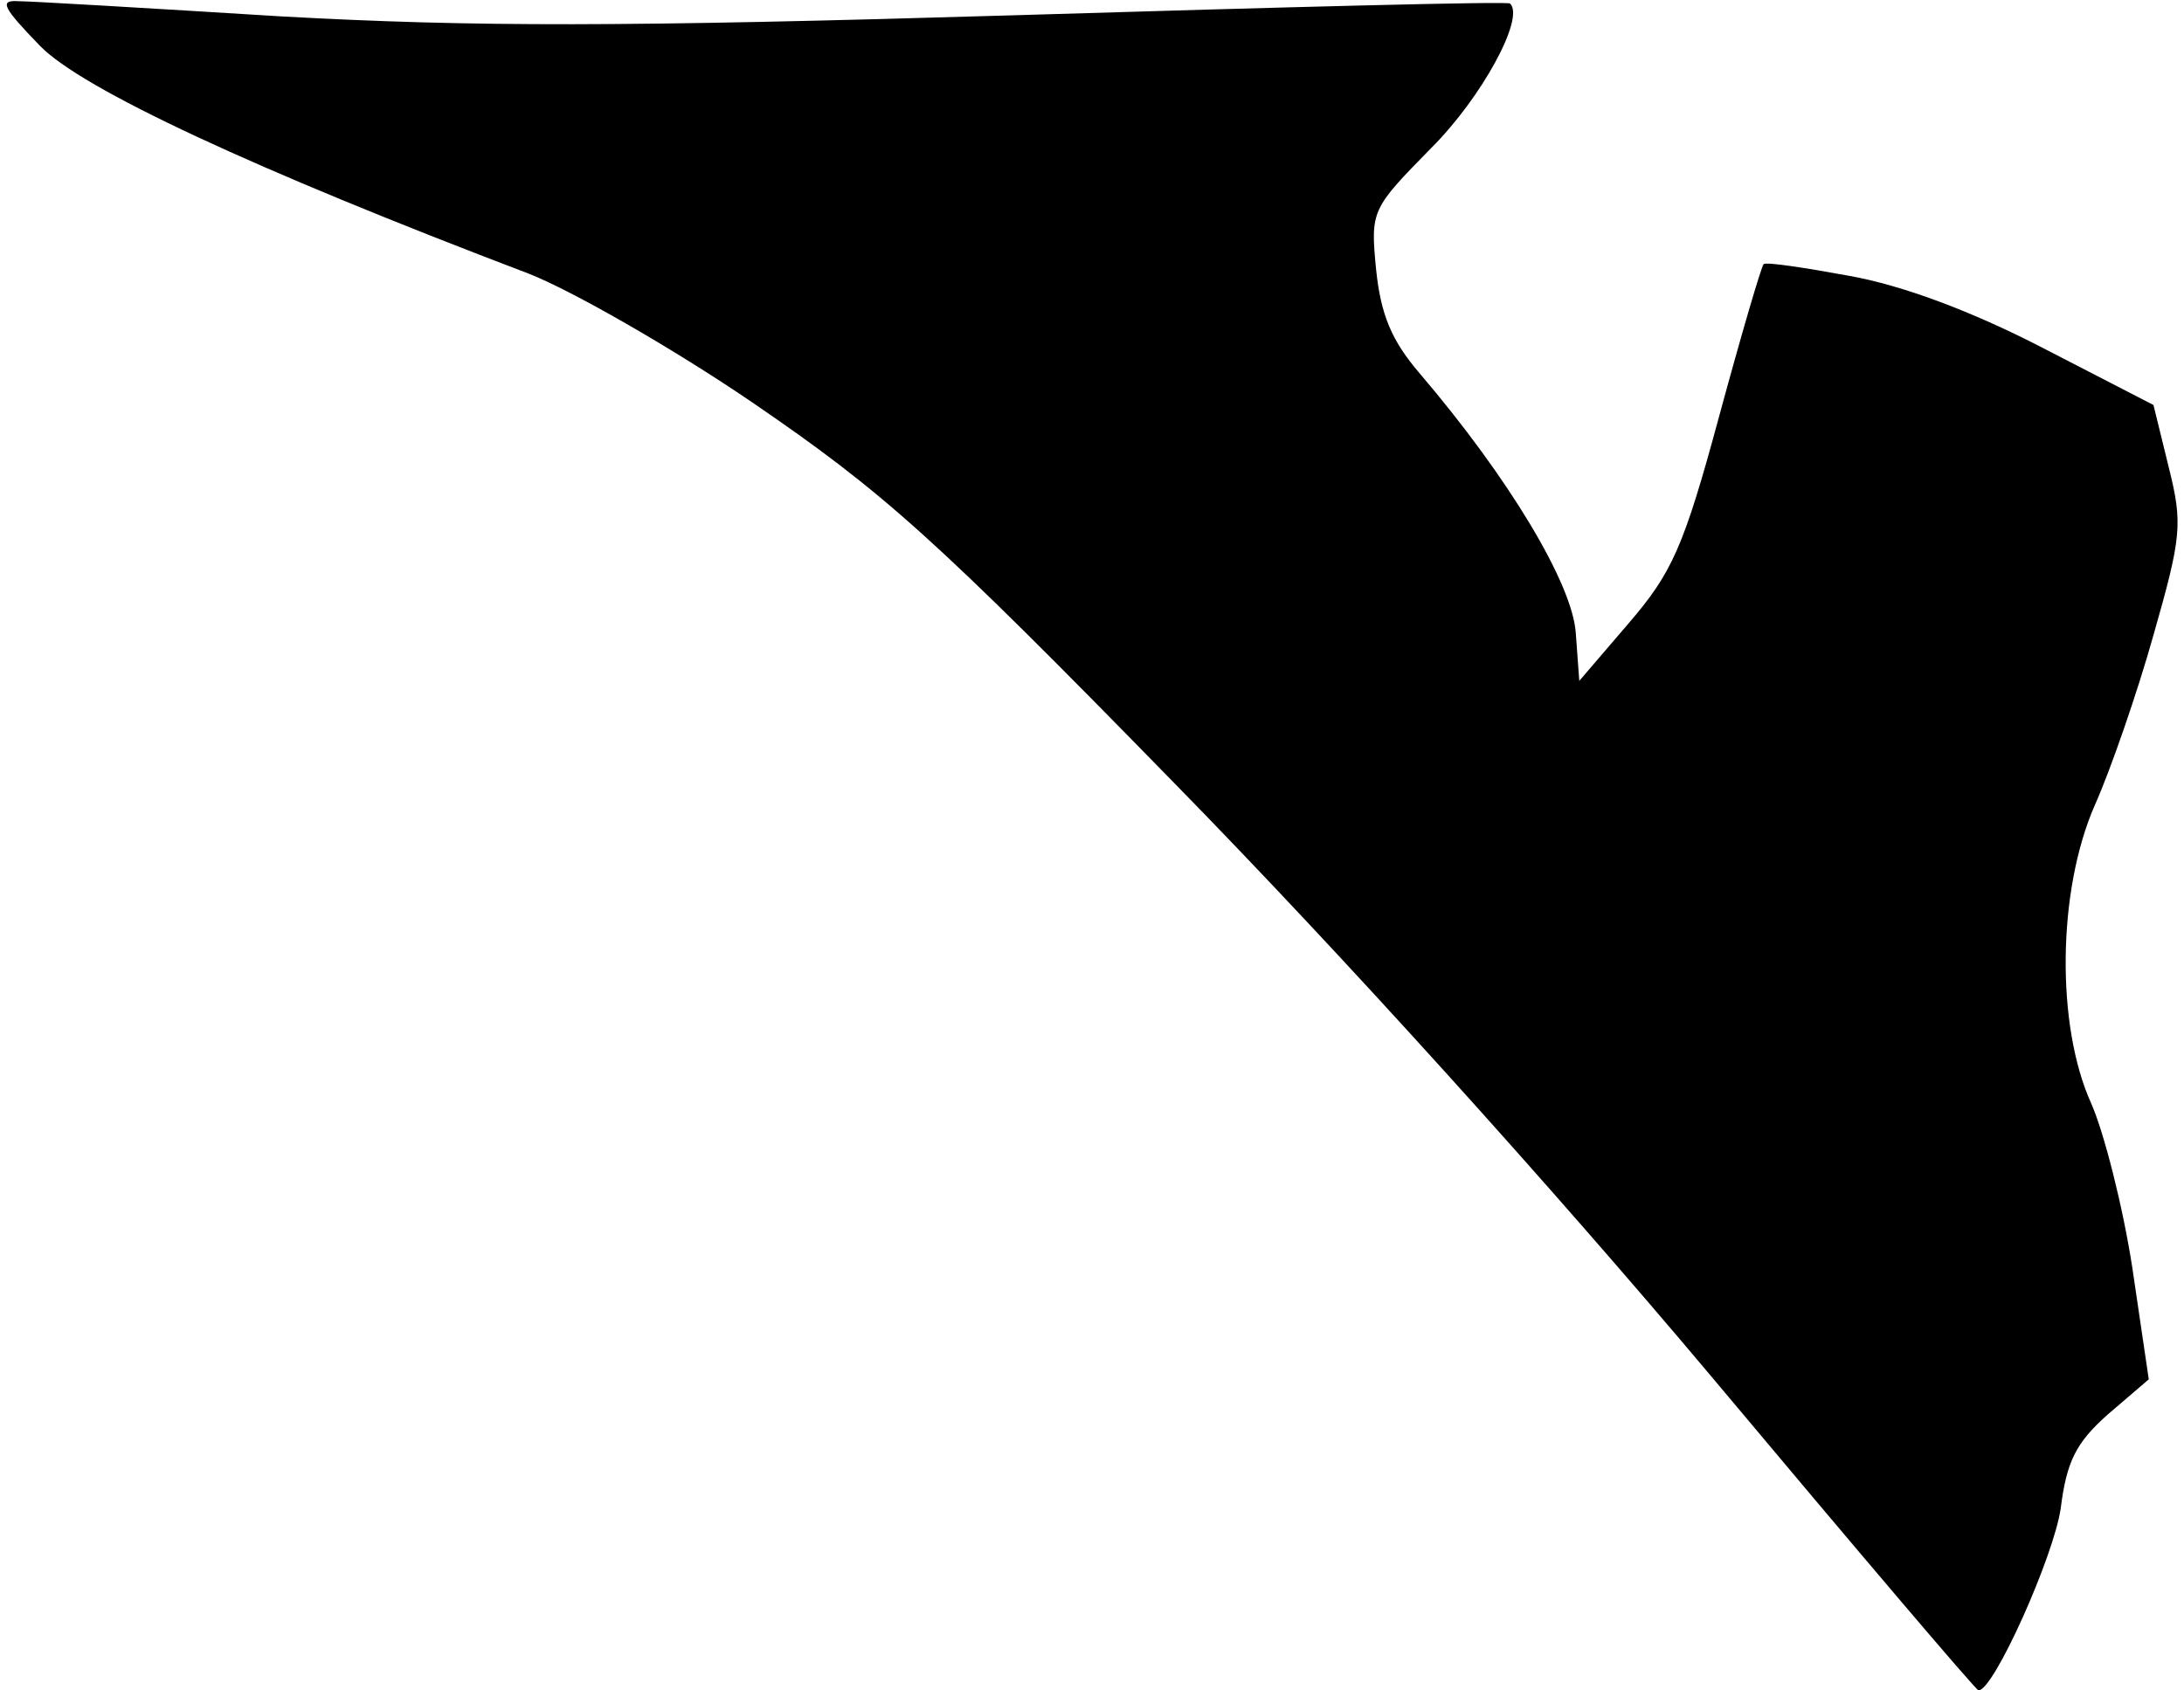 <?xml version="1.0" standalone="no"?>
<!DOCTYPE svg PUBLIC "-//W3C//DTD SVG 20010904//EN"
 "http://www.w3.org/TR/2001/REC-SVG-20010904/DTD/svg10.dtd">
<svg version="1.0" xmlns="http://www.w3.org/2000/svg"
 width="186pt" height="144pt" viewBox="0 0 186 144"
 preserveAspectRatio="xMidYMid meet">
<g transform="translate(0,144) scale(0.1,-0.1)"
fill="#000000" stroke="none">
<path fill="#000000" stroke="none" d="M34 1401 c36 -37 182 -105 416 -194 36
-14 122 -63 191 -110 111 -76 154 -114 359 -324 142 -145 320 -342 457 -505
124 -148 226 -268 228 -268 13 0 64 114 70 155 5 40 13 56 40 80 l35 30 -14
95 c-8 52 -24 115 -35 140 -30 66 -29 181 3 254 13 29 36 95 50 145 24 84 25
95 13 143 l-13 53 -95 49 c-60 31 -119 53 -164 61 -38 7 -71 12 -73 10 -2 -2
-19 -60 -38 -130 -30 -111 -40 -133 -77 -176 l-42 -49 -3 41 c-3 42 -57 132
-133 221 -24 28 -33 50 -37 88 -5 51 -4 52 47 104 43 43 80 111 67 123 -1 2
-191 -3 -422 -10 -335 -10 -460 -10 -624 -1 -113 7 -214 13 -225 13 -16 1 -12
-6 19 -38z"/>
</g>
</svg>
